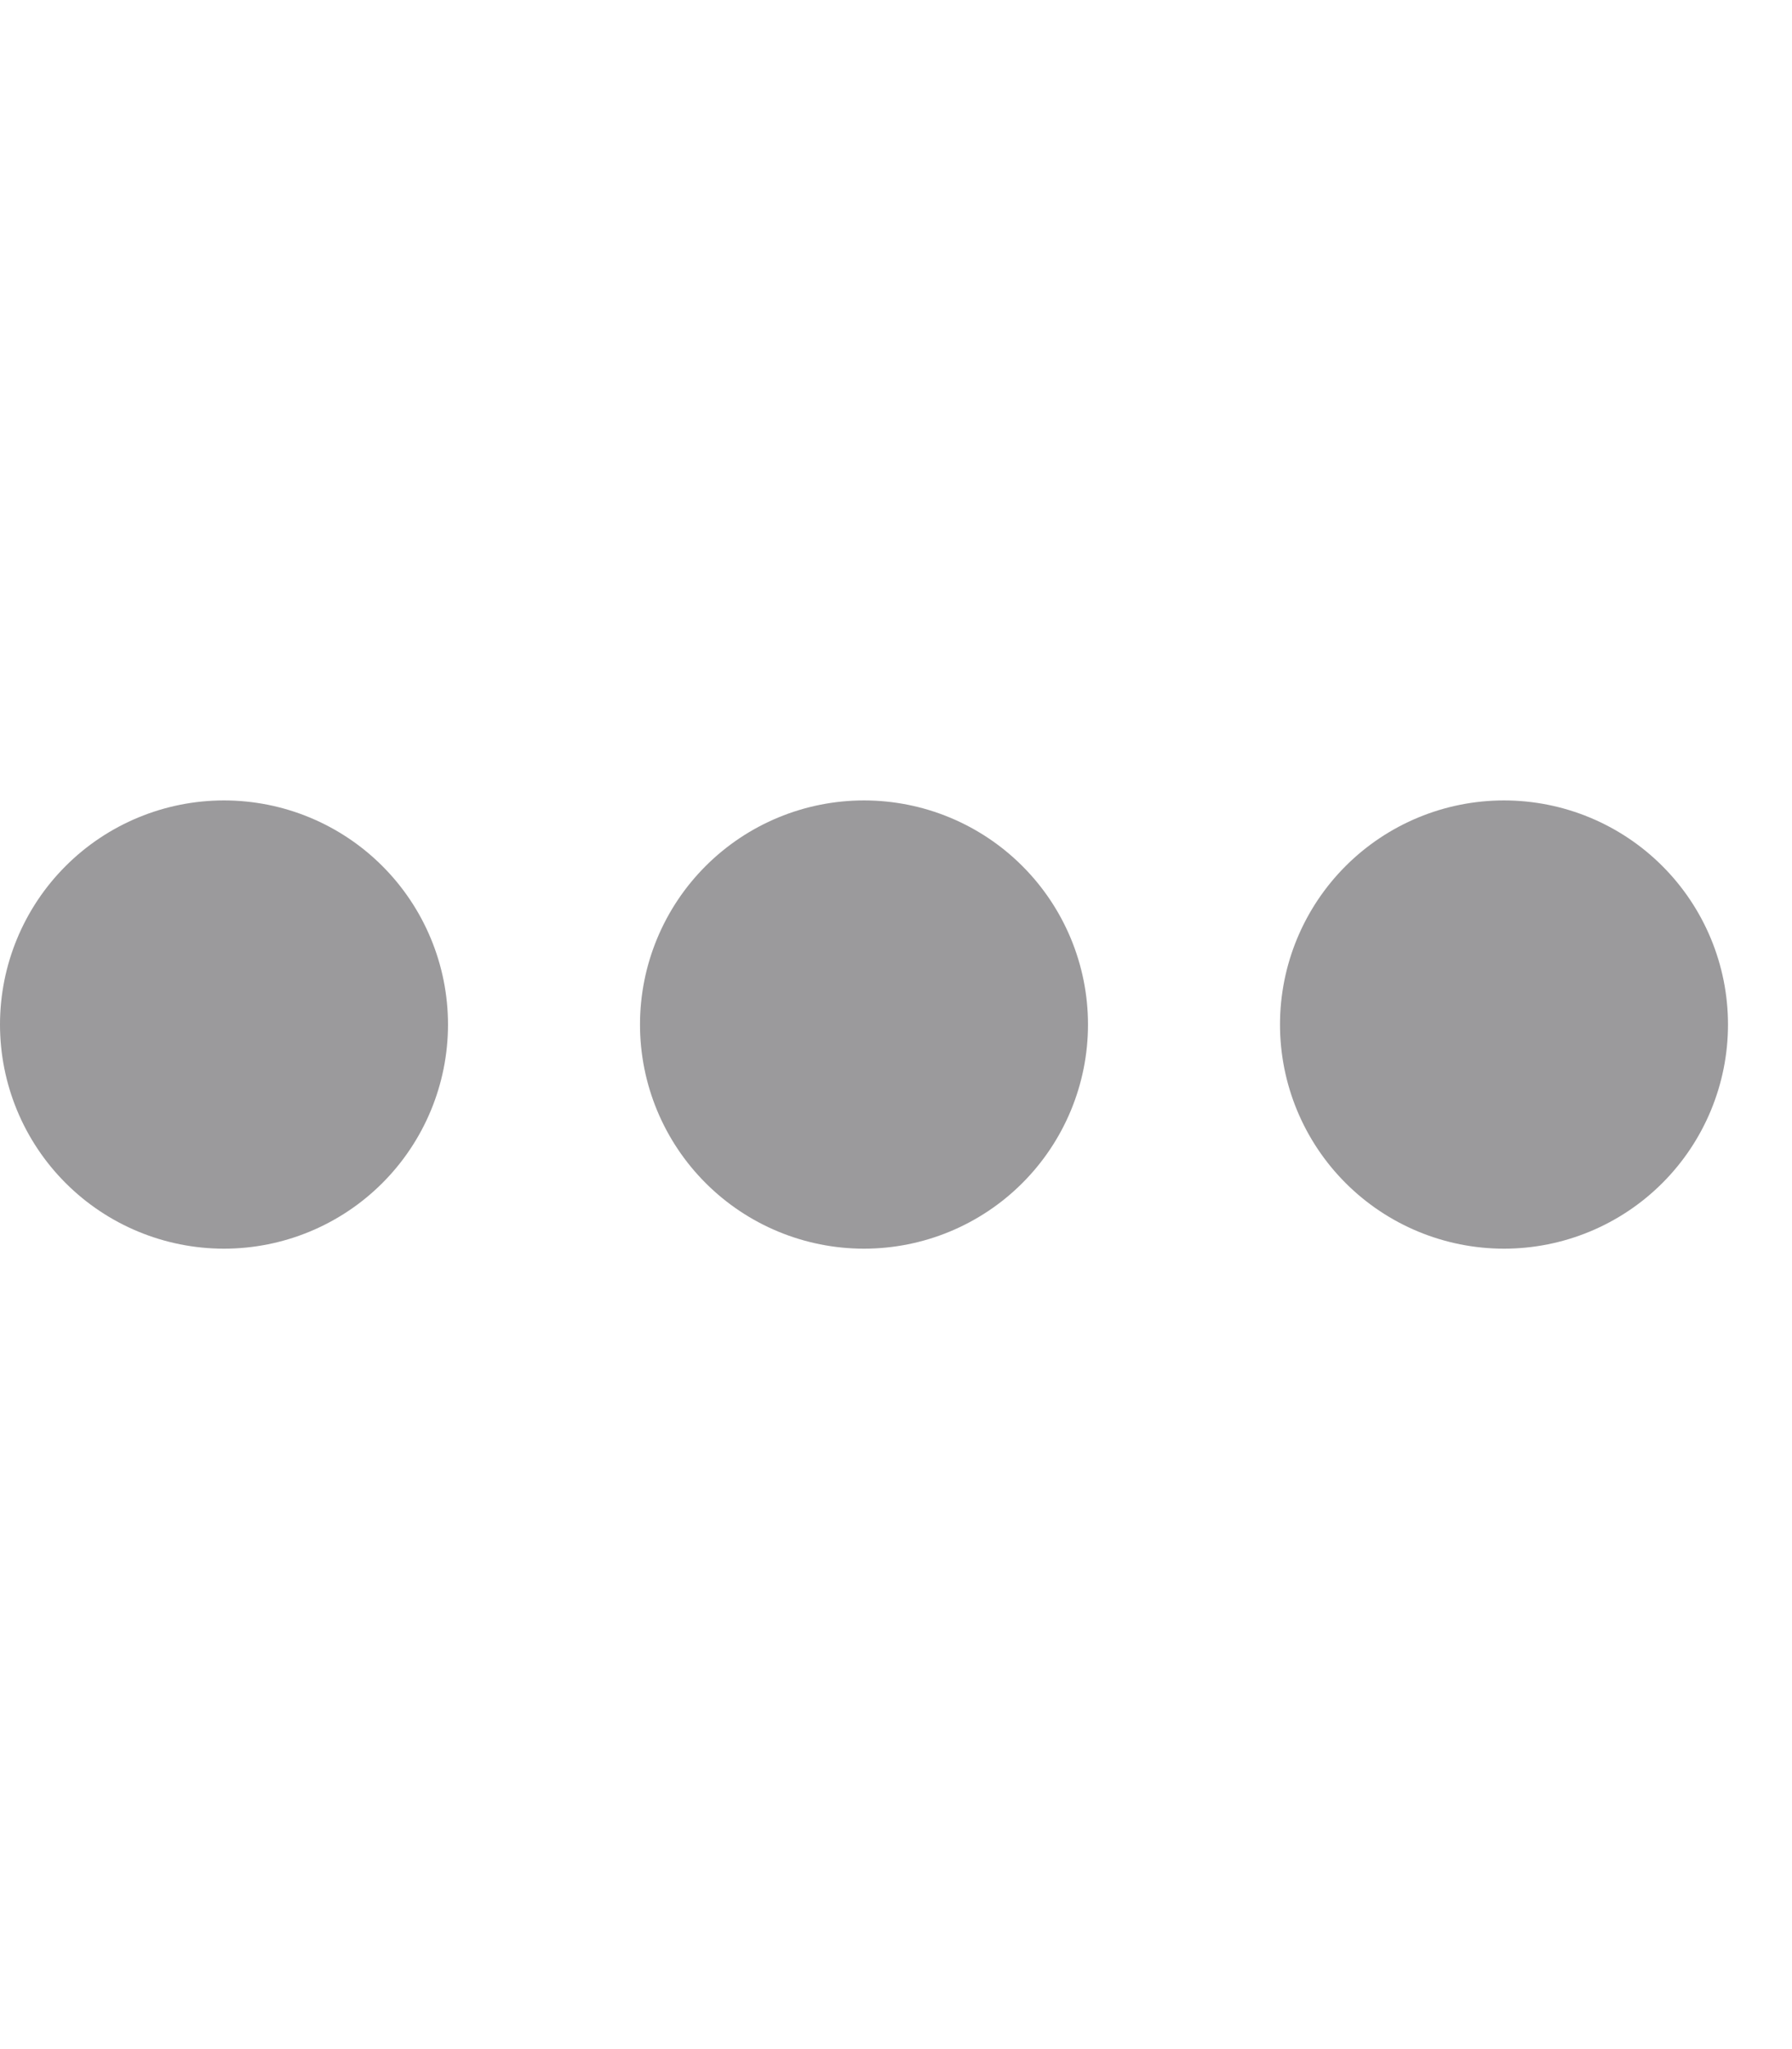 <svg width="448" height="512" viewBox="0 0 448 512" fill="none" xmlns="http://www.w3.org/2000/svg">
<path d="M0 256C0 241.148 5.9 226.904 16.402 216.402C26.904 205.9 41.148 200 56 200C70.852 200 85.096 205.9 95.598 216.402C106.1 226.904 112 241.148 112 256C112 270.852 106.1 285.096 95.598 295.598C85.096 306.1 70.852 312 56 312C41.148 312 26.904 306.1 16.402 295.598C5.9 285.096 0 270.852 0 256ZM160 256C160 241.148 165.9 226.904 176.402 216.402C186.904 205.9 201.148 200 216 200C230.852 200 245.096 205.9 255.598 216.402C266.1 226.904 272 241.148 272 256C272 270.852 266.1 285.096 255.598 295.598C245.096 306.1 230.852 312 216 312C201.148 312 186.904 306.1 176.402 295.598C165.9 285.096 160 270.852 160 256ZM376 200C390.852 200 405.096 205.9 415.598 216.402C426.1 226.904 432 241.148 432 256C432 270.852 426.1 285.096 415.598 295.598C405.096 306.1 390.852 312 376 312C361.148 312 346.904 306.1 336.402 295.598C325.9 285.096 320 270.852 320 256C320 241.148 325.9 226.904 336.402 216.402C346.904 205.9 361.148 200 376 200Z" fill="#9B9A9C"/>
</svg>
